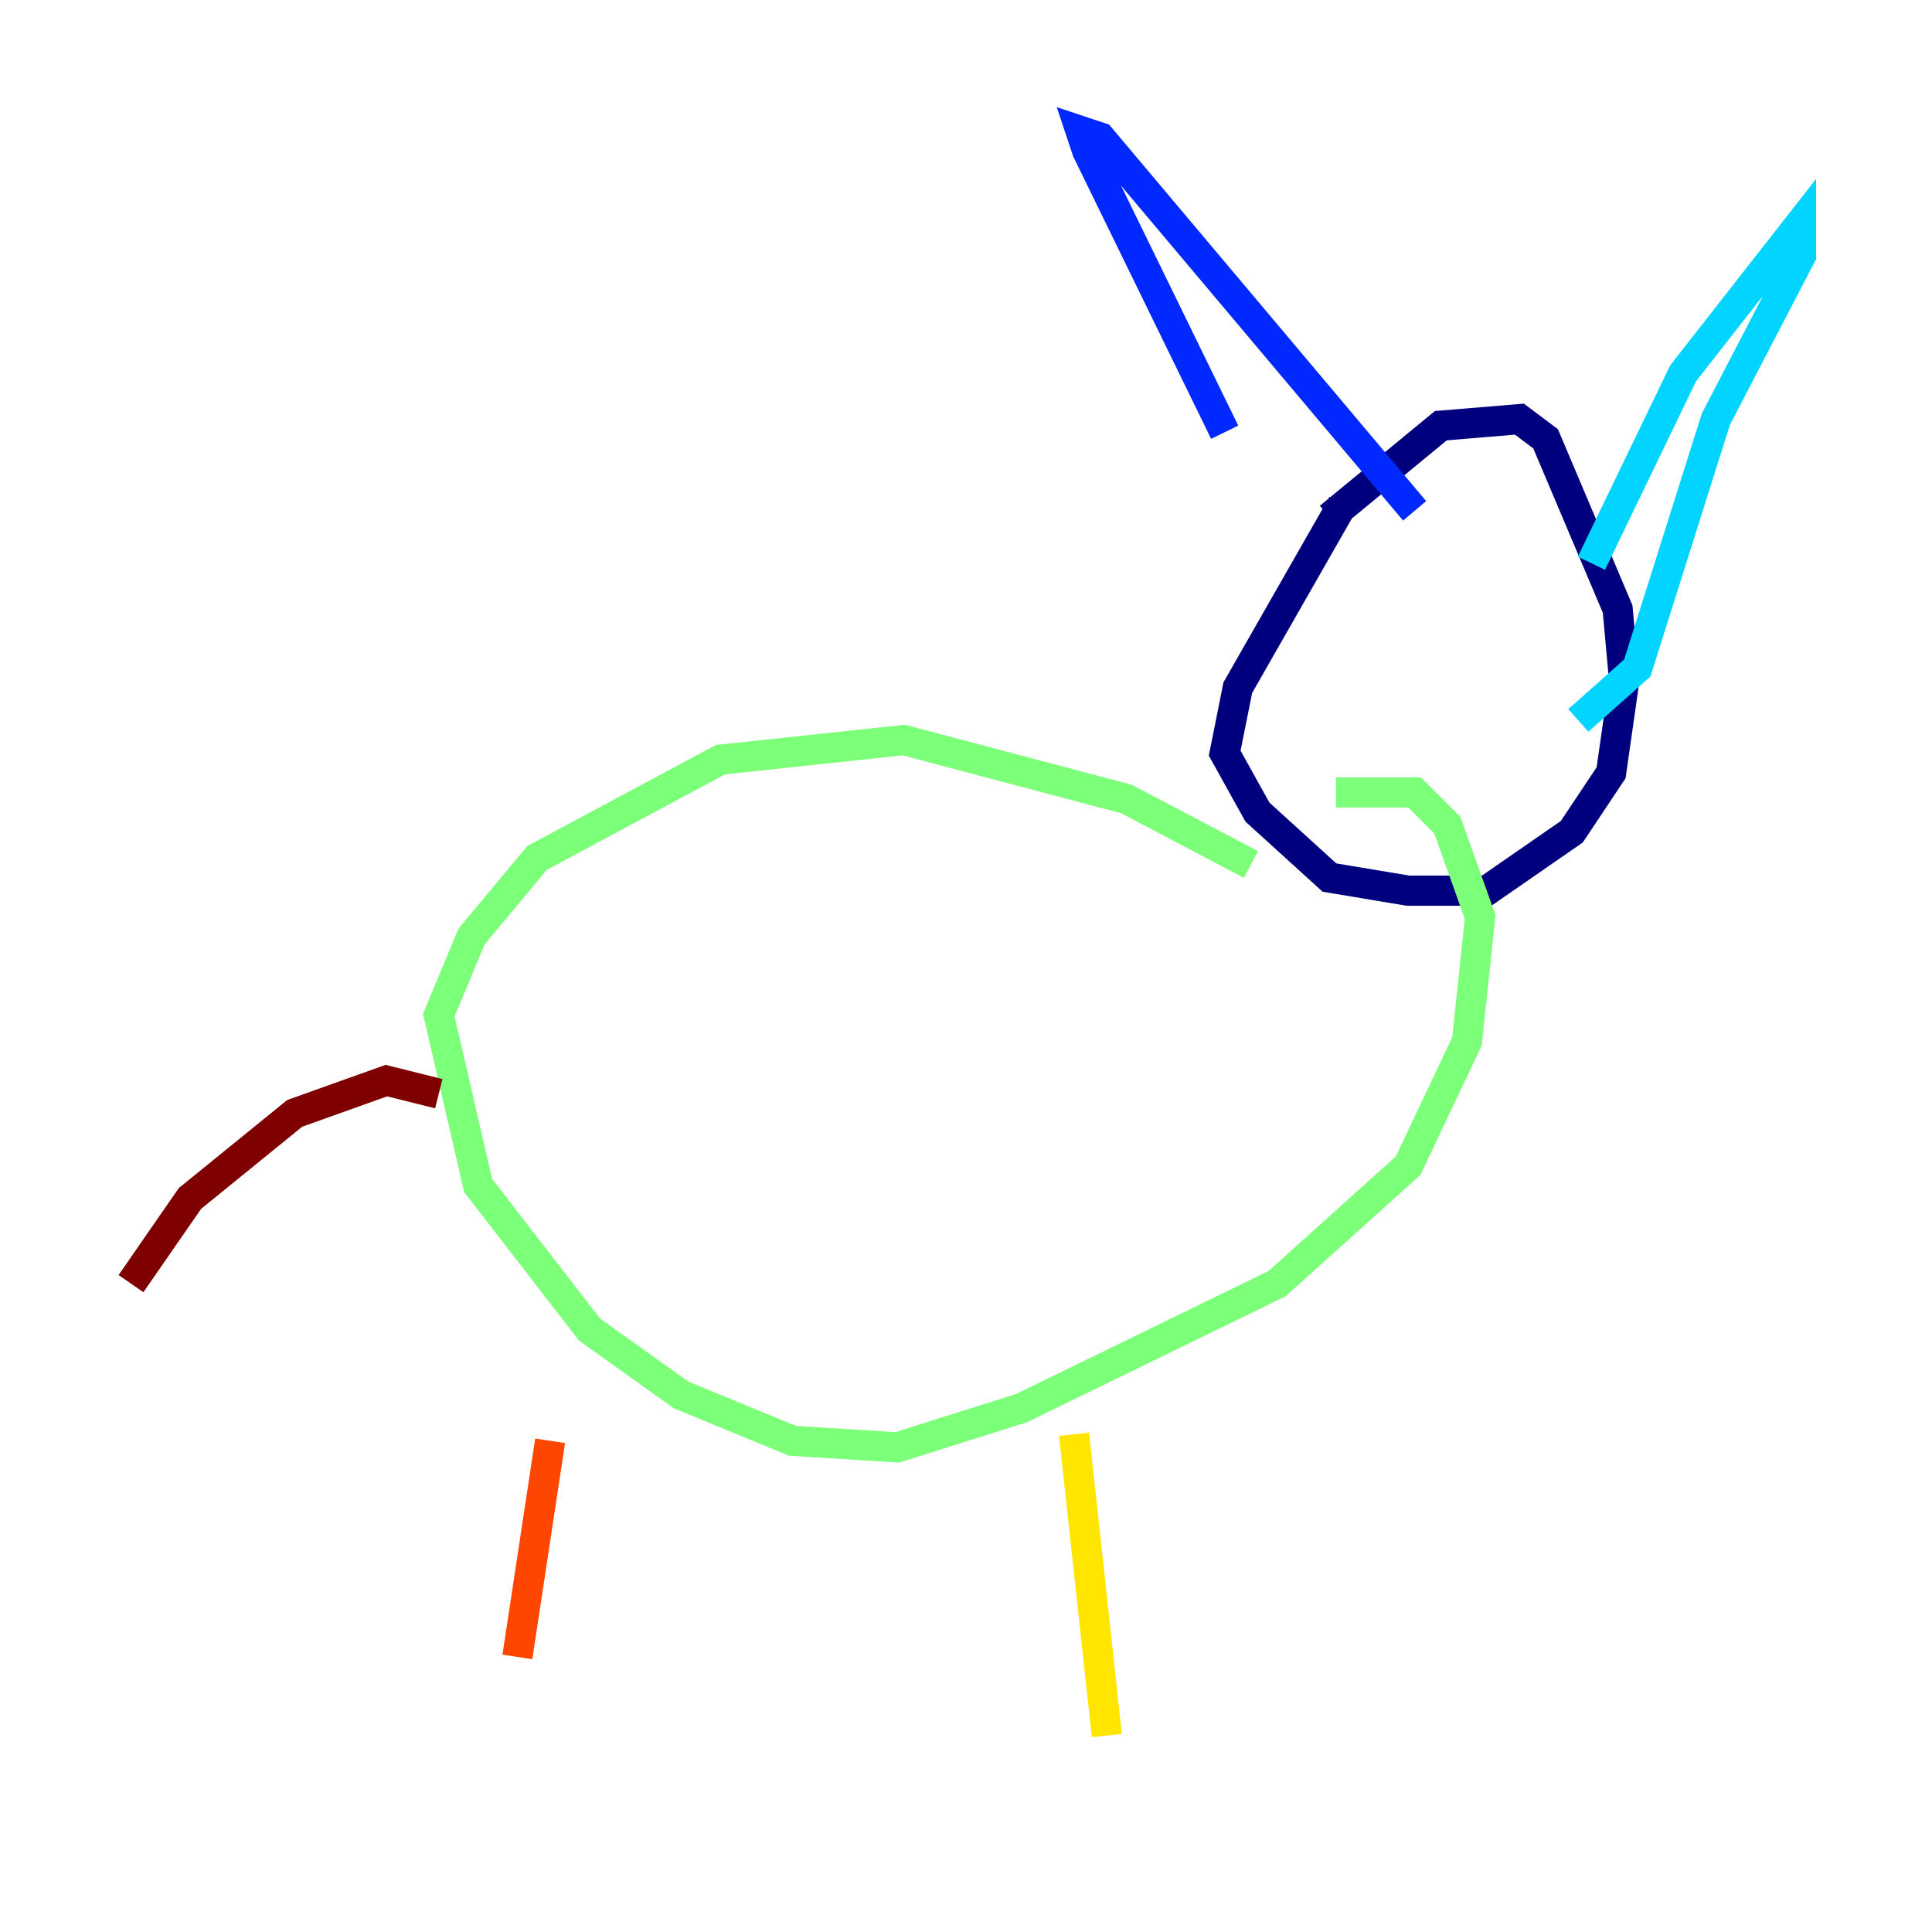 <?xml version="1.0" encoding="utf-8" ?>
<svg baseProfile="tiny" height="128" version="1.2" viewBox="0,0,128,128" width="128" xmlns="http://www.w3.org/2000/svg" xmlns:ev="http://www.w3.org/2001/xml-events" xmlns:xlink="http://www.w3.org/1999/xlink"><defs /><polyline fill="none" points="88.081,34.278 95.458,28.203 100.664,27.77 102.4,29.071 107.173,40.352 107.607,45.125 106.739,51.2 104.136,55.105 98.495,59.01 93.288,59.01 88.081,58.142 83.308,53.803 81.139,49.898 82.007,45.559 88.949,33.41" stroke="#00007f" stroke-width="2" /><polyline fill="none" points="81.139,28.637 72.027,9.98 71.593,8.678 72.895,9.112 93.722,33.844" stroke="#0028ff" stroke-width="2" /><polyline fill="none" points="105.437,37.315 111.512,24.732 119.322,14.752 119.322,16.922 113.681,27.77 108.475,44.258 104.57,47.729" stroke="#00d4ff" stroke-width="2" /><polyline fill="none" points="82.875,57.275 74.63,52.936 59.878,49.031 47.729,50.332 35.58,56.841 31.241,62.047 29.071,67.254 31.675,78.536 39.051,88.081 45.125,92.42 52.502,95.458 59.444,95.891 67.688,93.288 84.61,85.044 93.288,77.234 97.193,68.99 98.061,60.746 95.891,54.671 93.722,52.502 88.515,52.502" stroke="#7cff79" stroke-width="2" /><polyline fill="none" points="71.159,95.024 73.329,114.983" stroke="#ffe500" stroke-width="2" /><polyline fill="none" points="36.447,95.458 34.278,109.776" stroke="#ff4600" stroke-width="2" /><polyline fill="none" points="29.071,72.461 25.6,71.593 19.525,73.763 12.583,79.403 8.678,85.044" stroke="#7f0000" stroke-width="2" /></svg>